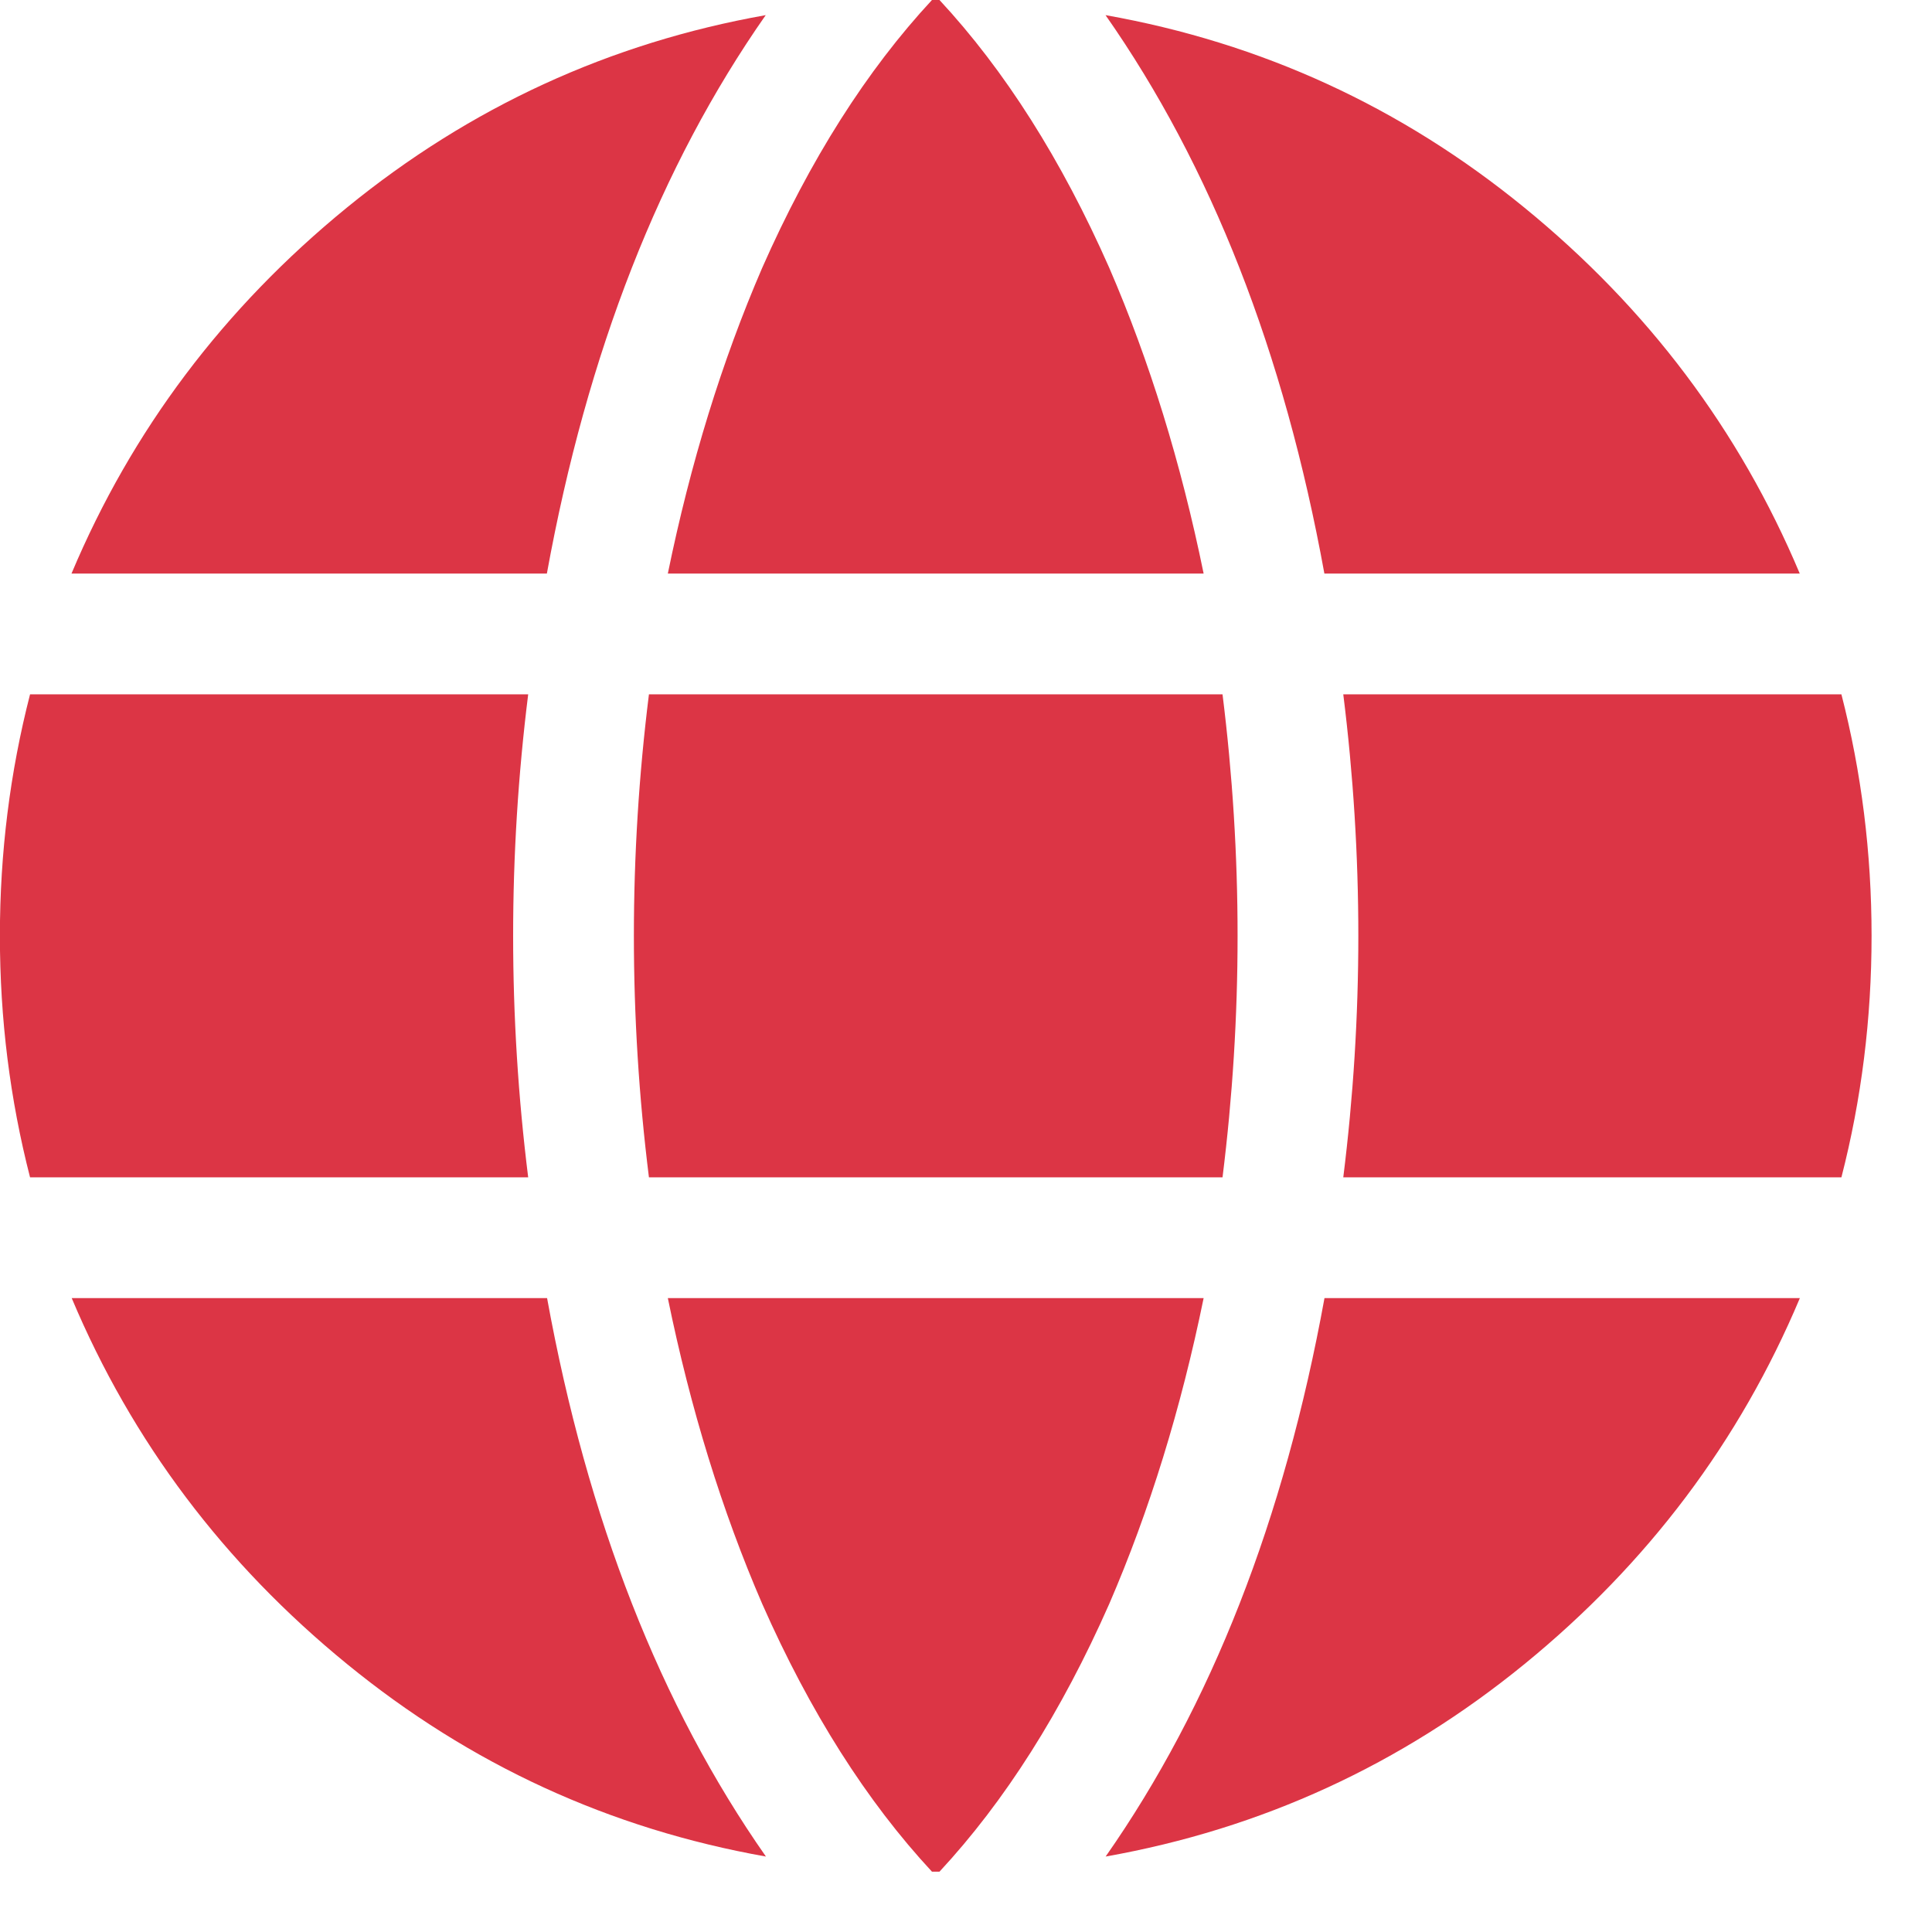 <svg height="18" viewBox="0 0 18 18" width="18" xmlns="http://www.w3.org/2000/svg"><path d="m17.156 11.469c.187.727.281 1.477.281 2.25 0 .773-.094 1.523-.281 2.25h-4.641c.187-1.5.187-3 0-4.5zm-10.934 5.625h4.992c-.211 1.031-.504 1.98-.879 2.848-.445 1.008-.973 1.84-1.582 2.496h-.07c-.609-.656-1.137-1.488-1.582-2.496-.375-.867-.668-1.816-.879-2.848zm6.117-6.75c-.375-2.062-1.055-3.797-2.039-5.203 1.453.258 2.754.855 3.902 1.793 1.148.937 2.004 2.074 2.566 3.41zm-.949 1.125c.187 1.5.187 3 0 4.5h-5.344c-.187-1.5-.187-3 0-4.5zm-6.293 5.625c.375 2.062 1.055 3.797 2.039 5.203-1.453-.258-2.754-.855-3.902-1.793-1.148-.937-2.004-2.074-2.566-3.41zm7.242 0h4.43c-.562 1.336-1.418 2.473-2.566 3.41-1.148.937-2.449 1.535-3.902 1.793.984-1.406 1.664-3.141 2.039-5.203zm-1.125-6.75h-4.992c.211-1.031.504-1.98.879-2.848.445-1.008.973-1.84 1.582-2.496h.07c.609.656 1.137 1.488 1.582 2.496.375.867.668 1.816.879 2.848zm-10.934 1.125h4.641c-.187 1.5-.187 3 0 4.5h-4.641c-.187-.727-.281-1.477-.281-2.25 0-.773.094-1.523.281-2.25zm4.816-1.125h-4.43c.562-1.336 1.418-2.473 2.566-3.41s2.449-1.535 3.902-1.793c-.984 1.406-1.664 3.141-2.039 5.203z" fill="#dc3545" fill-rule="evenodd" transform="translate(0 -5)"/></svg>
